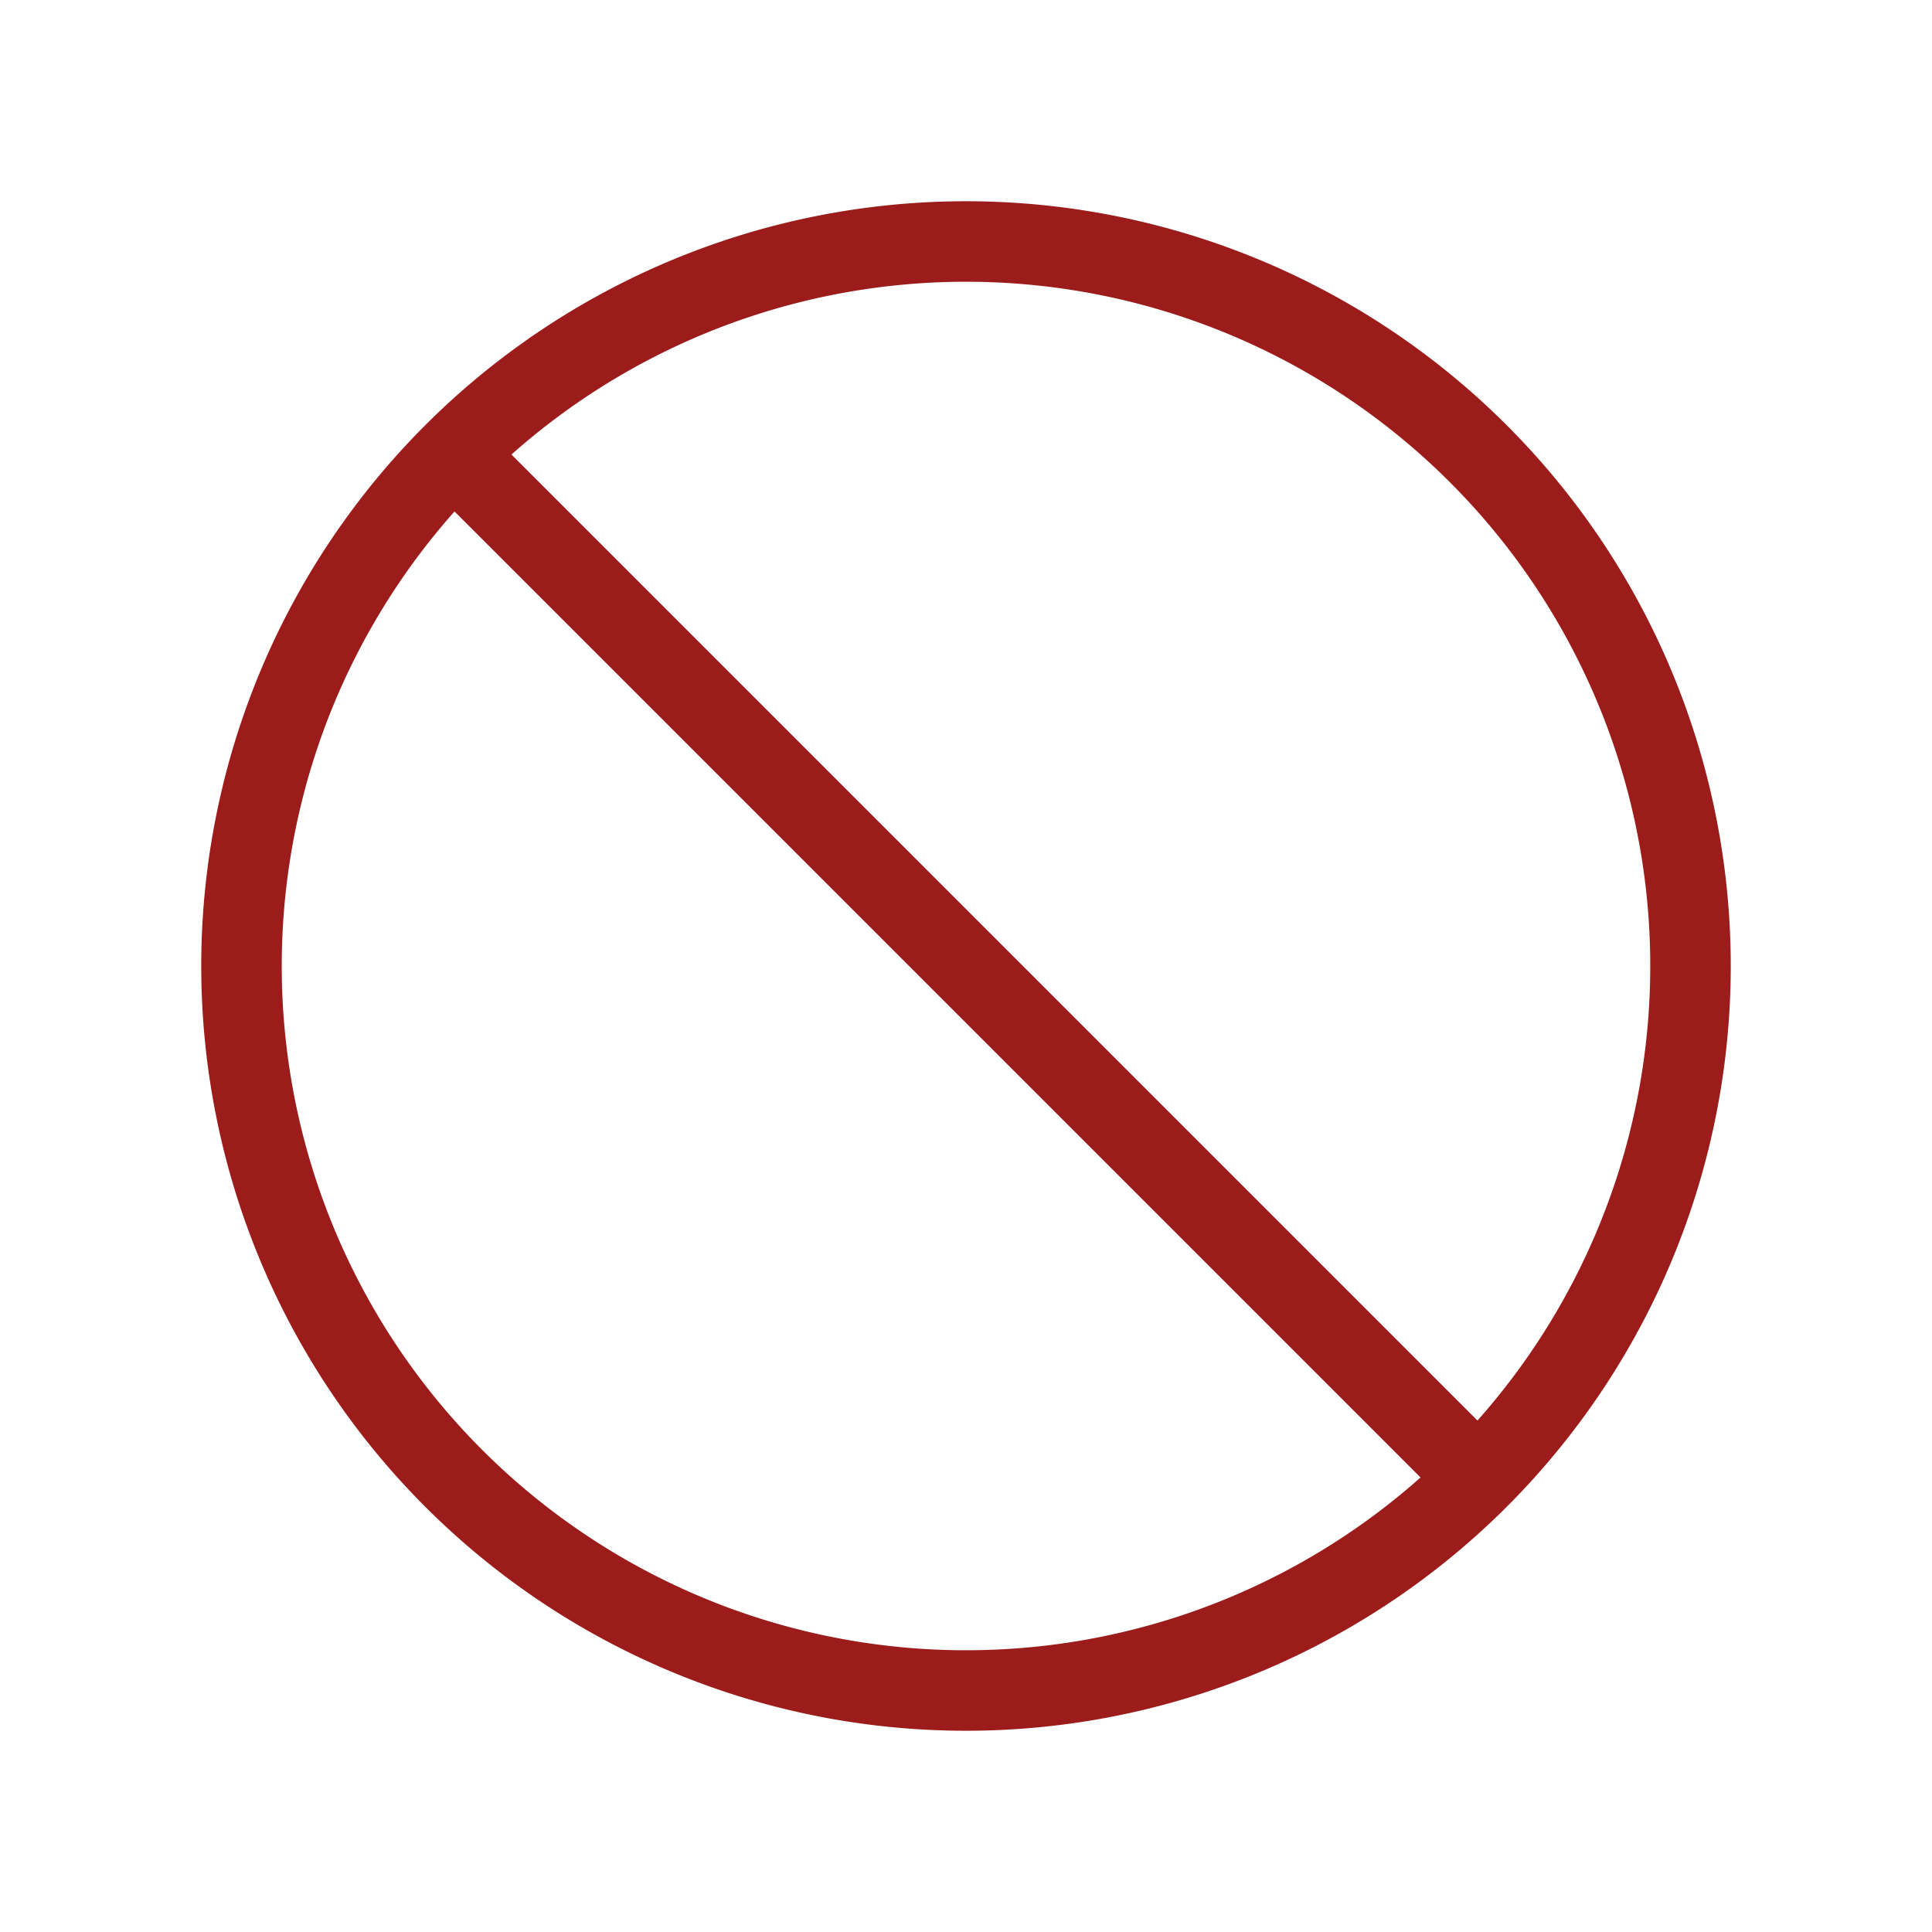 <svg xmlns="http://www.w3.org/2000/svg" width="24" height="24" fill="none" viewBox="0 0 24 24" stroke-width="1" stroke="#9C1B1B">
  <path stroke-linecap="round" stroke-linejoin="round" d="M18.364 18.364A9 9 0 0 0 5.636 5.636m12.728 12.728A9 9 0 0 1 5.636 5.636m12.728 12.728L5.636 5.636" />
</svg>

